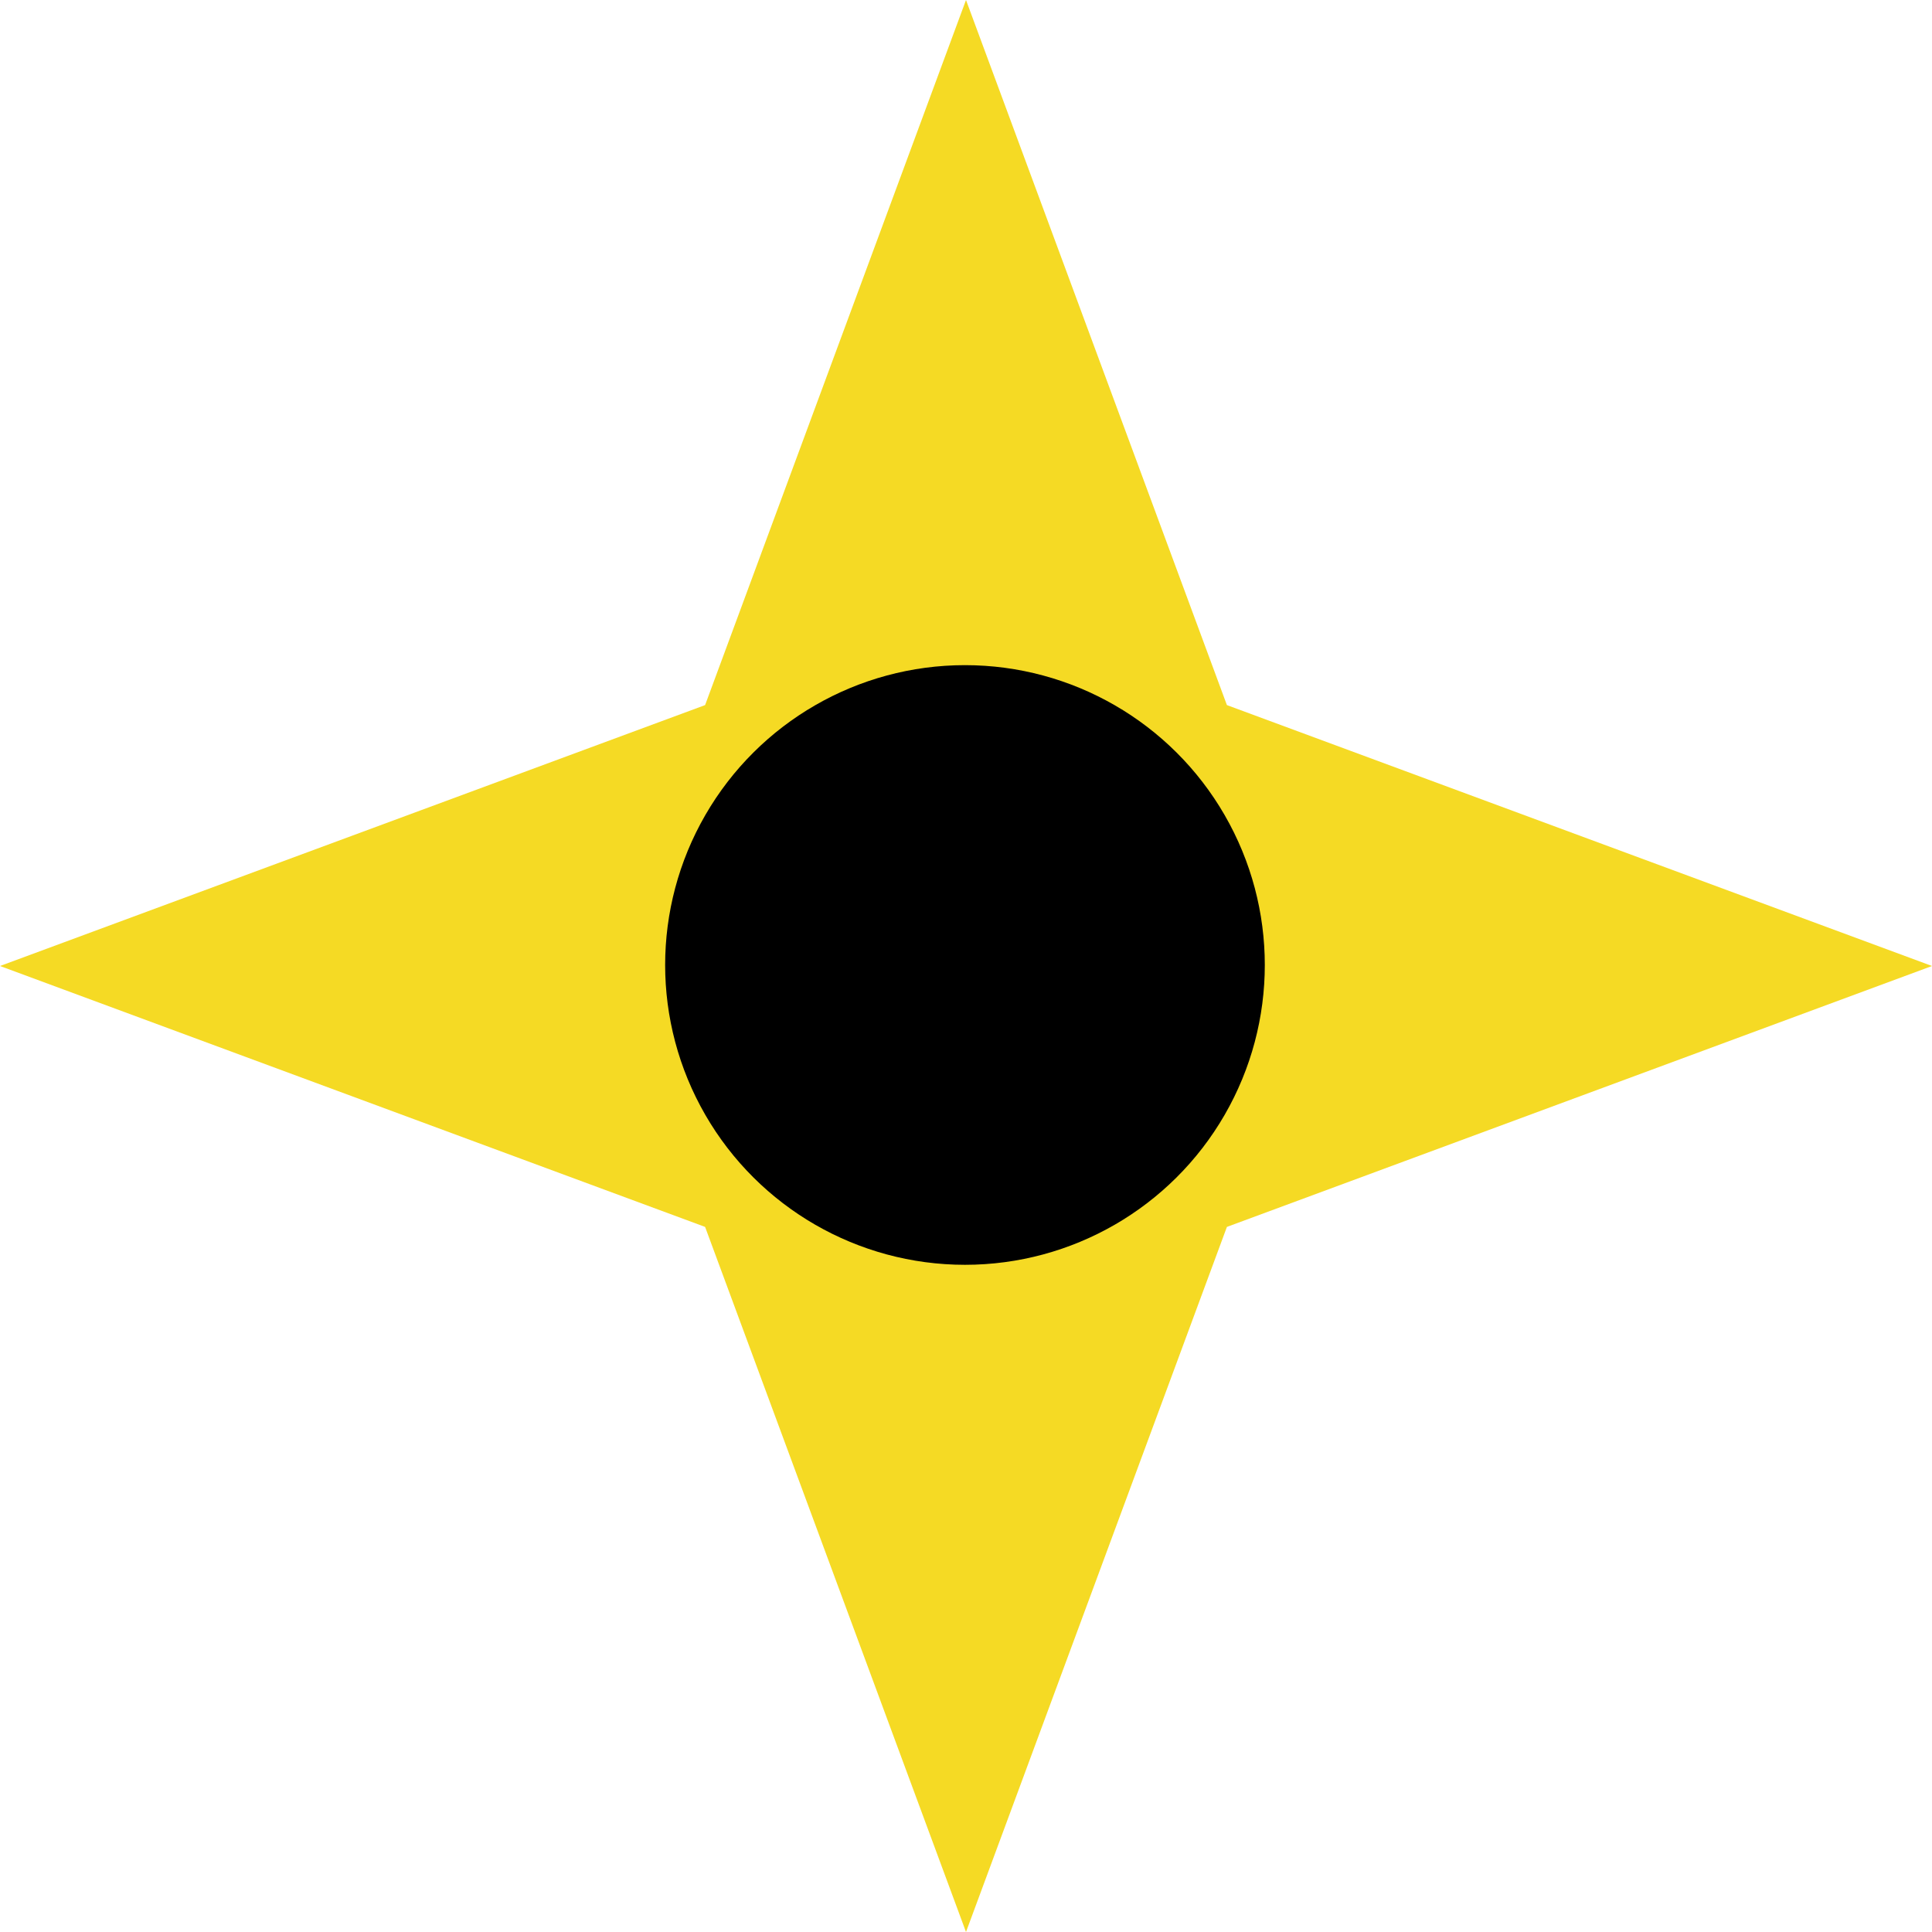 <svg width="944" height="944" viewBox="0 0 944 944" fill="none" xmlns="http://www.w3.org/2000/svg">
<path d="M-2.06318e-05 472L344.517 344.517L472 -2.06318e-05L599.483 344.517L944 472L599.483 599.483L472 944L344.517 599.483L-2.06318e-05 472Z" fill="#F5DA24"/>
<circle cx="471.5" cy="471.5" r="146.5" transform="rotate(-90 471.5 471.5)" fill="black"/>
</svg>

